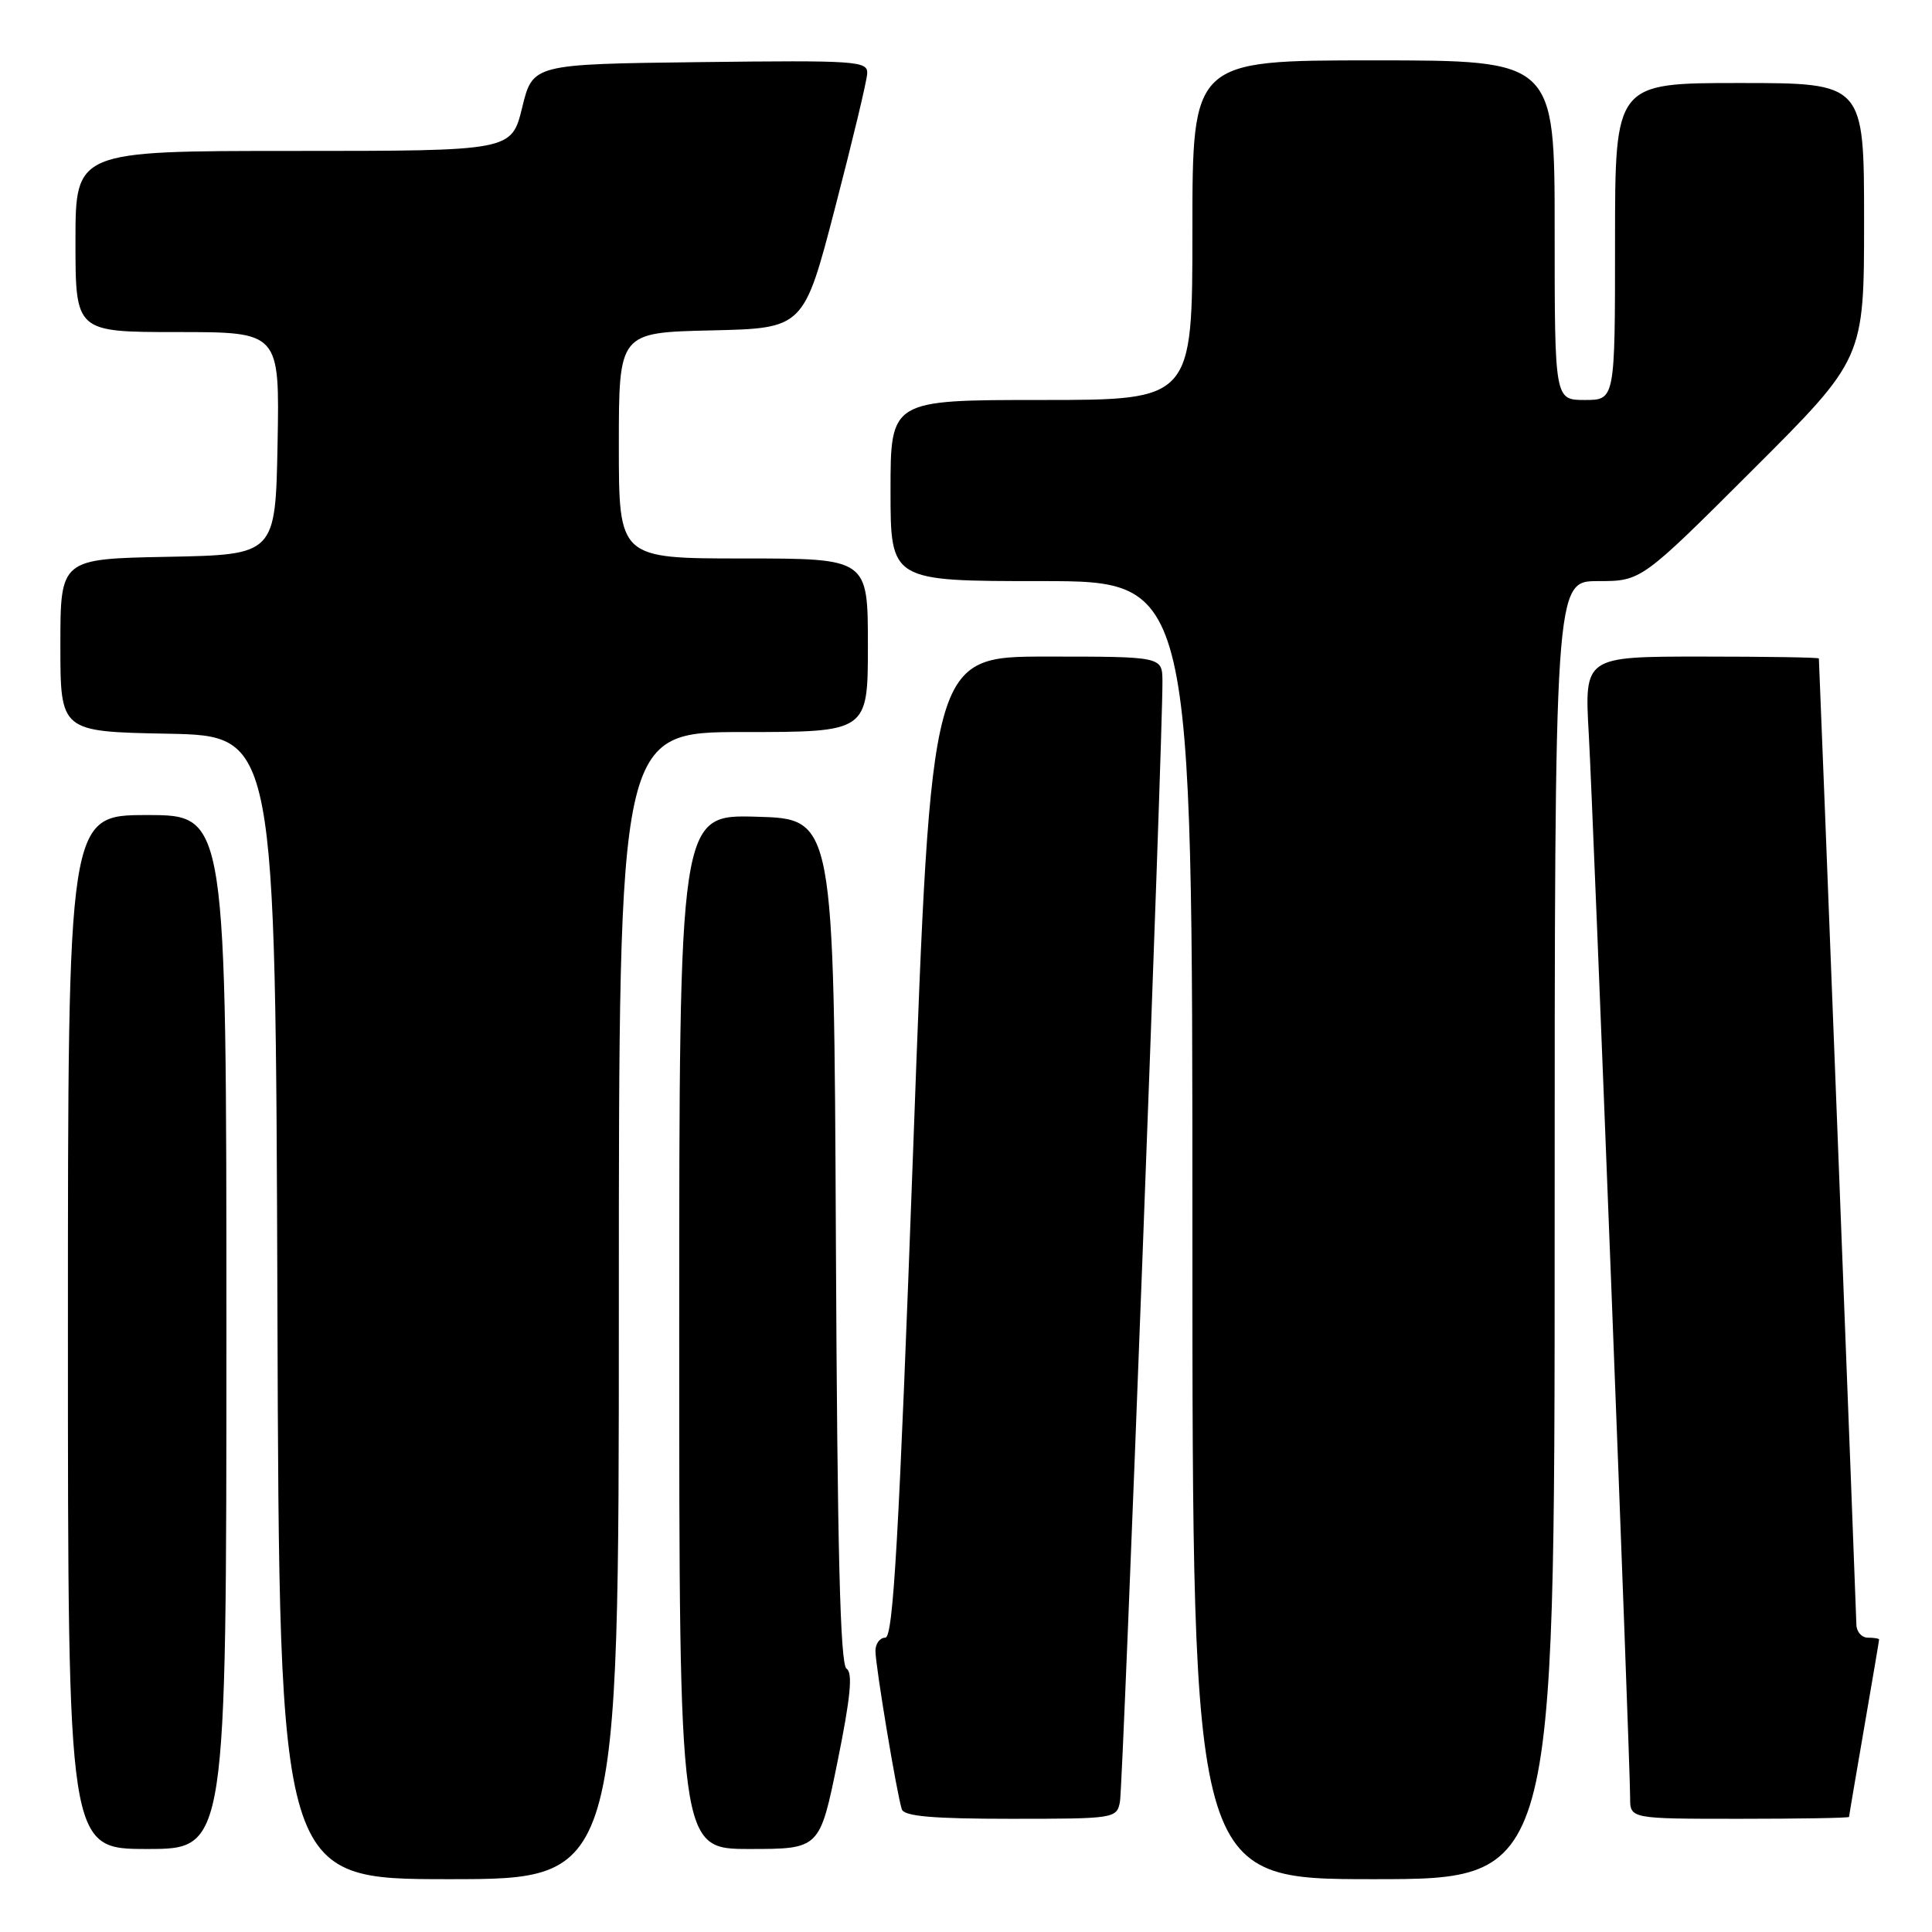 <?xml version="1.0" encoding="UTF-8" standalone="no"?>
<!DOCTYPE svg PUBLIC "-//W3C//DTD SVG 1.1//EN" "http://www.w3.org/Graphics/SVG/1.1/DTD/svg11.dtd" >
<svg xmlns="http://www.w3.org/2000/svg" xmlns:xlink="http://www.w3.org/1999/xlink" version="1.1" viewBox="0 0 256 256">
 <g >
 <path fill="currentColor"
d=" M 82.00 173.00 C 82.00 97.00 82.00 97.00 98.50 97.00 C 115.00 97.00 115.00 97.00 115.00 85.50 C 115.00 74.00 115.00 74.00 98.50 74.00 C 82.00 74.00 82.00 74.00 82.00 59.03 C 82.00 44.06 82.00 44.06 94.25 43.78 C 106.50 43.50 106.50 43.50 110.66 27.50 C 112.95 18.70 114.87 10.70 114.91 9.73 C 114.99 8.08 113.50 7.98 92.79 8.23 C 70.59 8.50 70.59 8.50 69.19 14.25 C 67.78 20.00 67.78 20.00 38.89 20.00 C 10.00 20.00 10.00 20.00 10.00 32.00 C 10.00 44.00 10.00 44.00 23.53 44.00 C 37.05 44.00 37.05 44.00 36.78 58.75 C 36.50 73.50 36.50 73.50 22.25 73.78 C 8.00 74.05 8.00 74.05 8.00 85.50 C 8.00 96.95 8.00 96.95 22.25 97.22 C 36.50 97.50 36.50 97.50 36.76 173.25 C 37.01 249.00 37.01 249.00 59.51 249.00 C 82.00 249.00 82.00 249.00 82.00 173.00 Z  M 206.00 163.00 C 206.00 77.00 206.00 77.00 211.74 77.00 C 217.48 77.00 217.48 77.00 232.24 62.26 C 247.00 47.53 247.00 47.53 247.00 29.26 C 247.00 11.00 247.00 11.00 230.50 11.00 C 214.00 11.00 214.00 11.00 214.00 32.00 C 214.00 53.00 214.00 53.00 210.00 53.00 C 206.00 53.00 206.00 53.00 206.00 30.50 C 206.00 8.00 206.00 8.00 182.00 8.00 C 158.00 8.00 158.00 8.00 158.00 30.50 C 158.00 53.00 158.00 53.00 138.00 53.00 C 118.00 53.00 118.00 53.00 118.00 65.00 C 118.00 77.00 118.00 77.00 138.00 77.00 C 158.00 77.00 158.00 77.00 158.00 163.00 C 158.00 249.00 158.00 249.00 182.00 249.00 C 206.00 249.00 206.00 249.00 206.00 163.00 Z  M 30.00 176.50 C 30.00 108.00 30.00 108.00 19.50 108.00 C 9.00 108.00 9.00 108.00 9.00 176.50 C 9.00 245.00 9.00 245.00 19.50 245.00 C 30.00 245.00 30.00 245.00 30.00 176.50 Z  M 110.98 233.41 C 112.71 224.88 113.02 221.63 112.17 221.11 C 111.33 220.58 110.95 205.46 110.76 164.45 C 110.50 108.50 110.50 108.50 100.25 108.22 C 90.00 107.93 90.00 107.93 90.00 176.47 C 90.00 245.00 90.00 245.00 99.31 245.00 C 108.62 245.00 108.62 245.00 110.98 233.41 Z  M 148.40 238.75 C 148.81 236.63 154.10 97.25 154.03 90.25 C 154.00 87.00 154.00 87.00 138.69 87.00 C 123.39 87.00 123.39 87.00 121.01 152.00 C 119.11 203.83 118.36 217.00 117.31 217.00 C 116.59 217.00 116.00 217.79 116.00 218.75 C 116.01 220.78 118.86 237.89 119.50 239.75 C 119.82 240.67 123.64 241.00 133.95 241.00 C 147.68 241.00 147.97 240.96 148.40 238.75 Z  M 245.01 240.75 C 245.01 240.61 245.91 235.32 247.00 229.00 C 248.09 222.68 248.99 217.39 248.99 217.25 C 249.00 217.11 248.32 217.00 247.50 217.00 C 246.68 217.00 245.99 216.21 245.98 215.25 C 245.97 214.01 241.14 89.55 241.01 87.25 C 241.01 87.11 234.01 87.00 225.47 87.00 C 209.94 87.00 209.94 87.00 210.52 97.25 C 211.12 107.98 216.00 233.37 216.00 238.21 C 216.00 241.00 216.00 241.00 230.50 241.00 C 238.47 241.00 245.00 240.89 245.01 240.75 Z "/>
</g>
</svg>